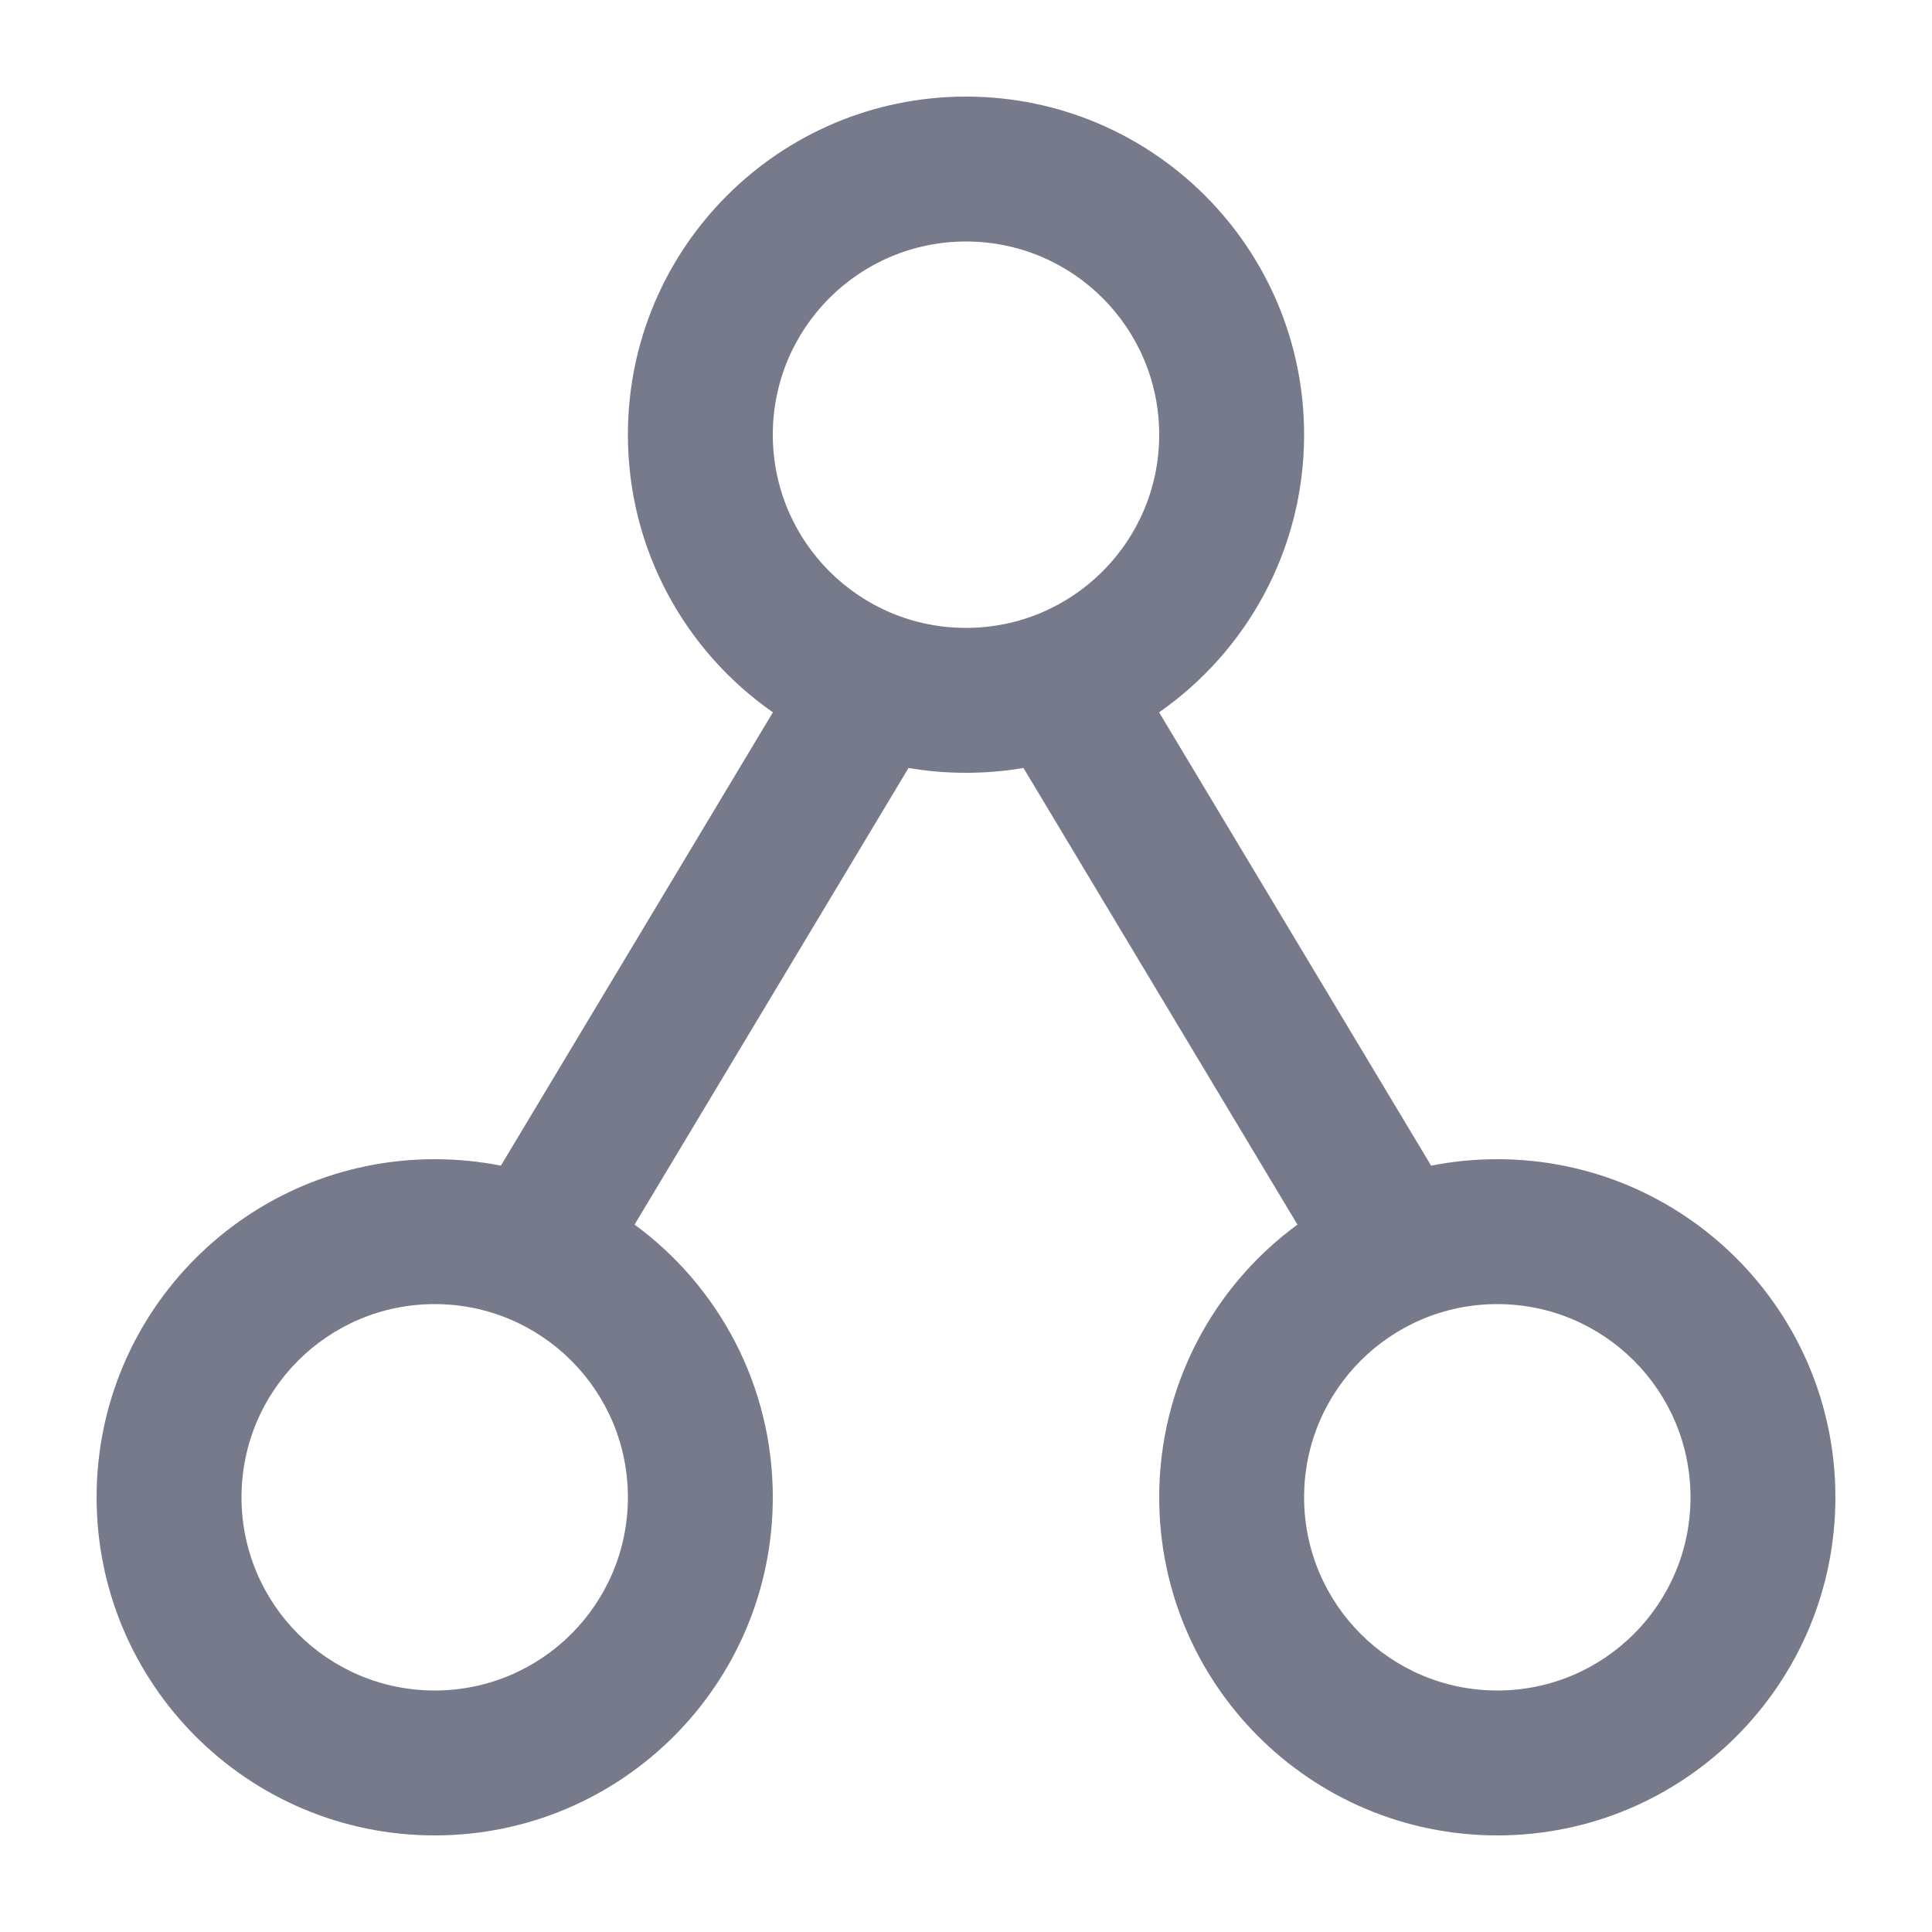 <svg width="20" height="20" viewBox="0 0 20 20" fill="none" xmlns="http://www.w3.org/2000/svg">
<path fill-rule="evenodd" clip-rule="evenodd" d="M10 6.5C11.105 6.5 12 5.605 12 4.5C12 3.395 11.105 2.5 10 2.5C8.895 2.5 8 3.395 8 4.5C8 5.605 8.895 6.5 10 6.5ZM11.999 7.374C12.906 6.741 13.5 5.69 13.5 4.5C13.5 2.567 11.933 1 10 1C8.067 1 6.5 2.567 6.5 4.5C6.5 5.69 7.094 6.741 8.001 7.374L5.185 12.067C4.964 12.023 4.734 12 4.5 12C2.567 12 1 13.567 1 15.5C1 17.433 2.567 19 4.5 19C6.433 19 8 17.433 8 15.5C8 14.341 7.437 13.313 6.569 12.677L9.405 7.95C9.598 7.983 9.797 8 10 8C10.203 8 10.402 7.983 10.595 7.95L13.431 12.677C12.563 13.313 12 14.341 12 15.5C12 17.433 13.567 19 15.5 19C17.433 19 19 17.433 19 15.5C19 13.567 17.433 12 15.5 12C15.265 12 15.036 12.023 14.815 12.067L11.999 7.374ZM4.5 17.5C5.605 17.5 6.5 16.605 6.5 15.5C6.5 14.395 5.605 13.5 4.5 13.5C3.395 13.5 2.5 14.395 2.5 15.5C2.5 16.605 3.395 17.5 4.5 17.5ZM17.5 15.5C17.5 16.605 16.605 17.5 15.5 17.5C14.395 17.5 13.5 16.605 13.5 15.5C13.5 14.395 14.395 13.5 15.5 13.5C16.605 13.5 17.5 14.395 17.5 15.5Z" fill="#767A8A"/>
</svg>
